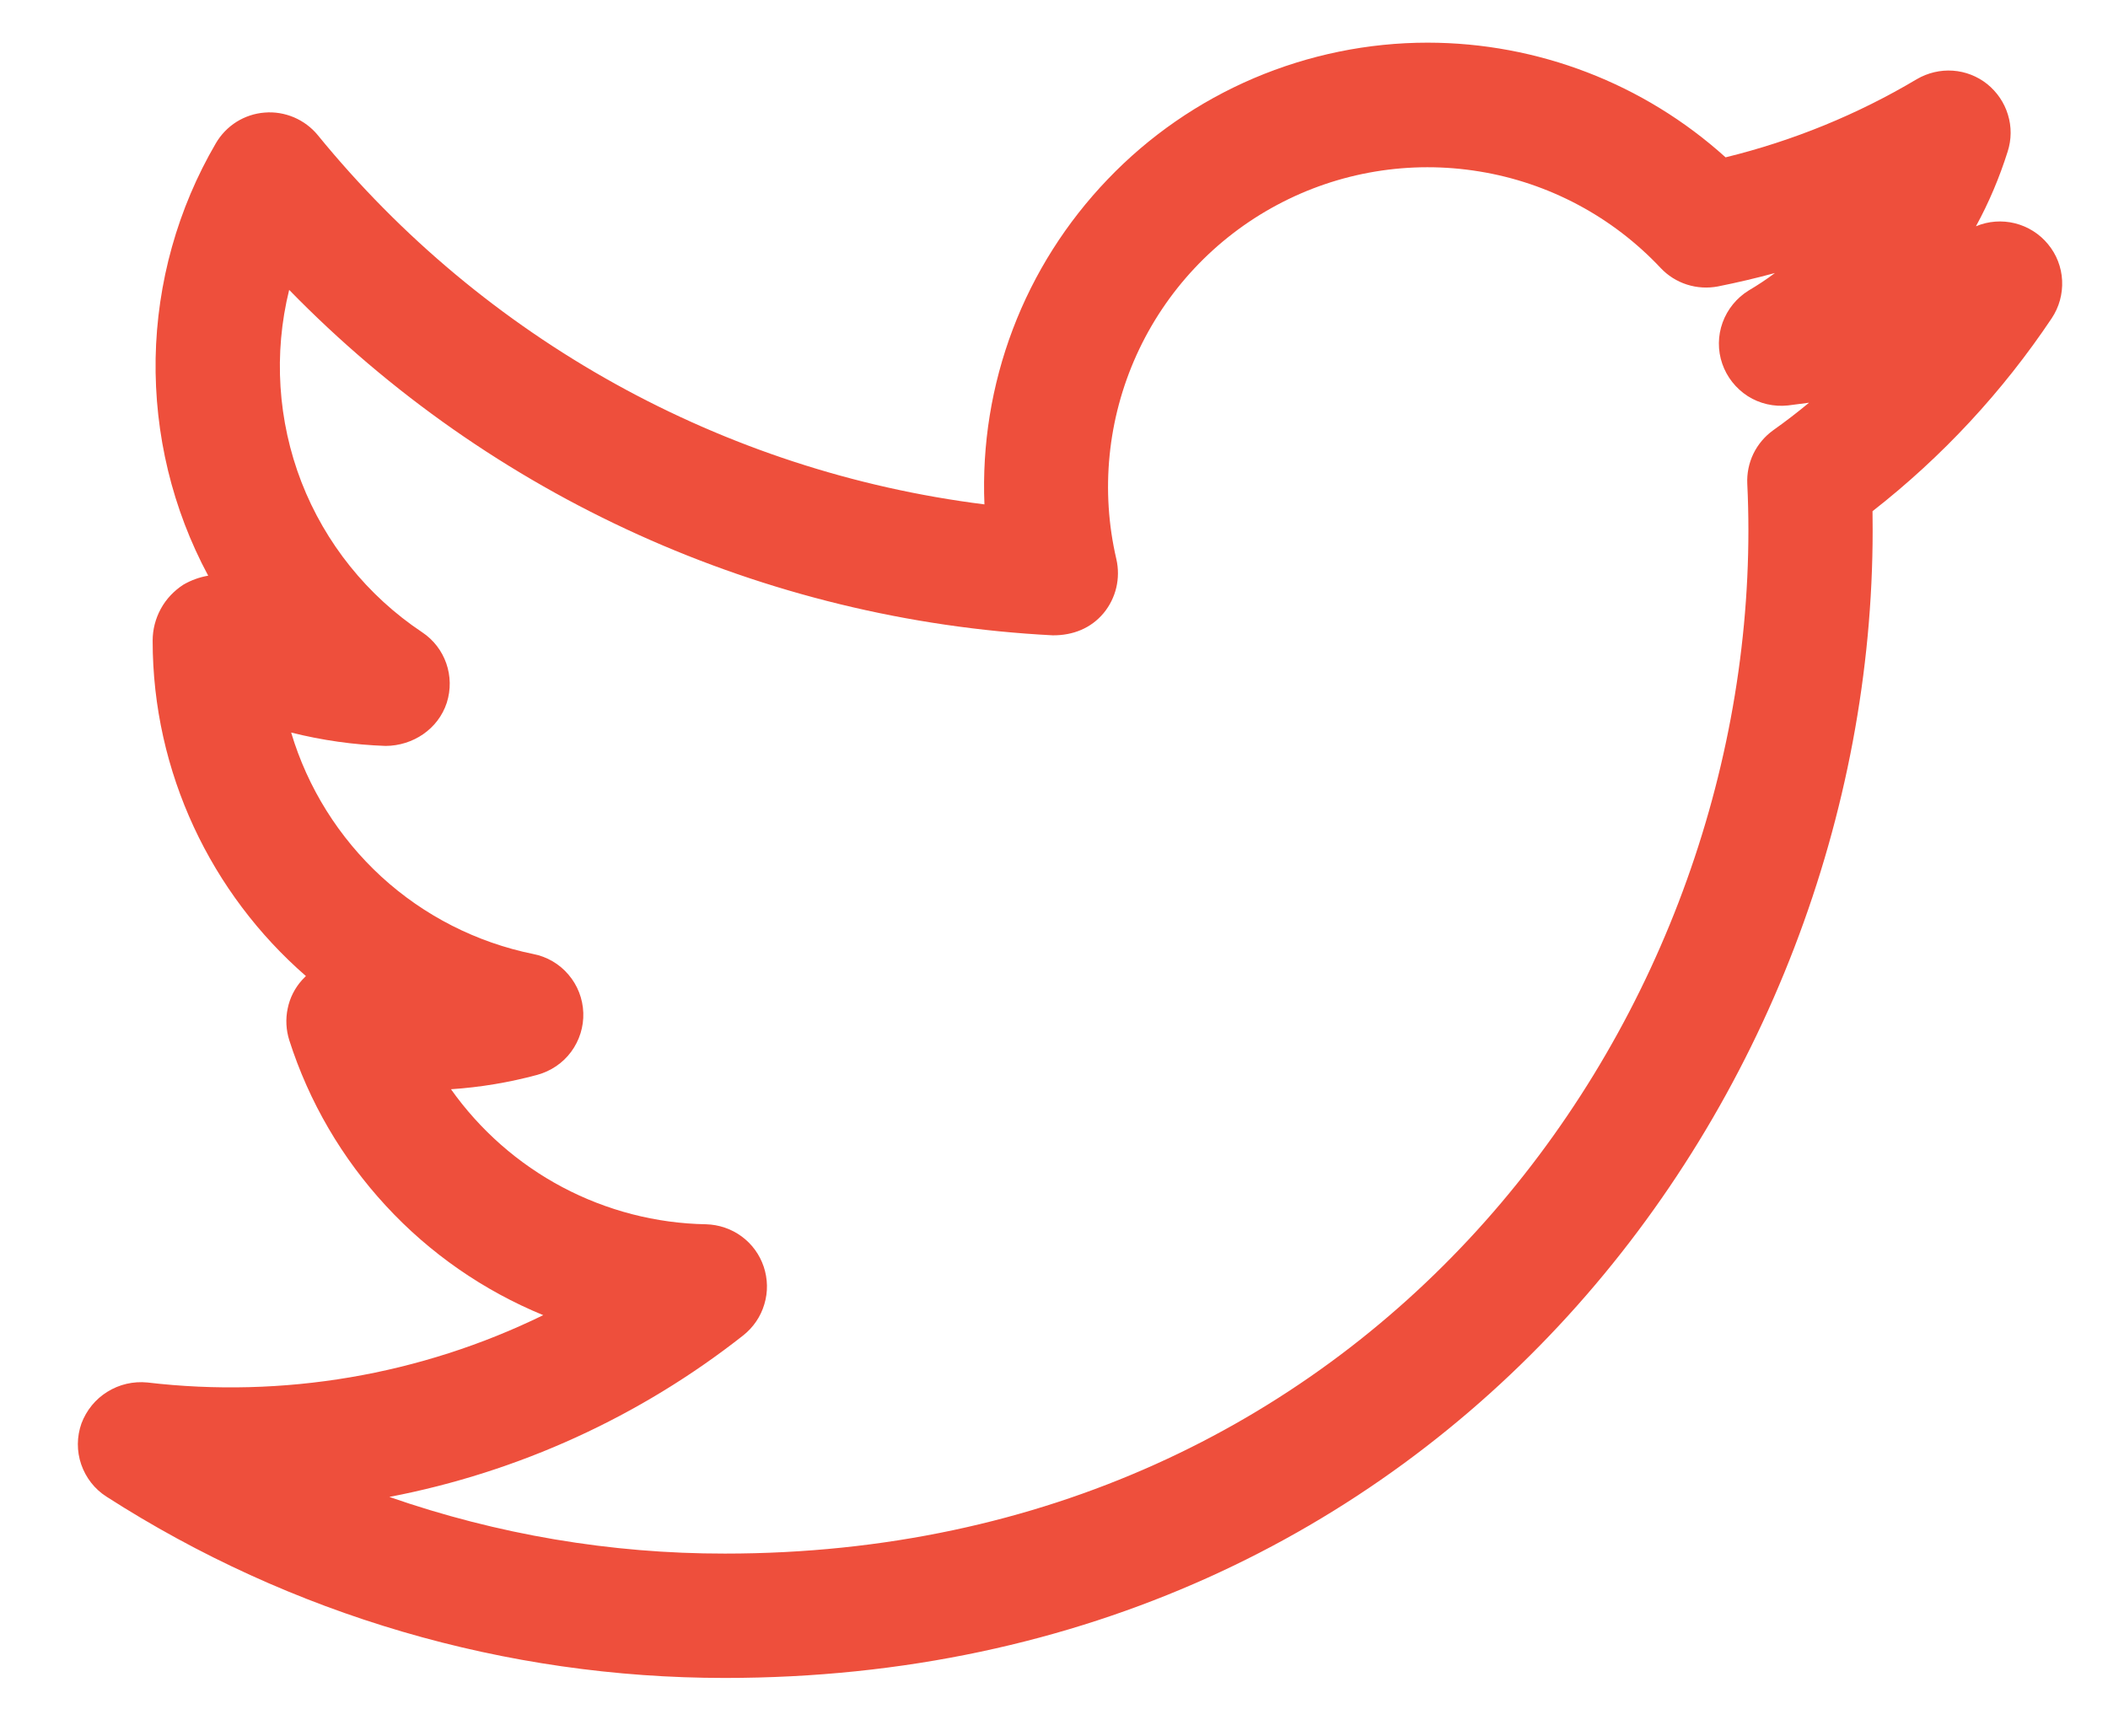 <svg width="17" height="14" viewBox="0 0 17 14" fill="none" xmlns="http://www.w3.org/2000/svg">
<path d="M15.935 1.825C16.04 1.633 16.125 1.431 16.191 1.222C16.222 1.125 16.223 1.022 16.193 0.925C16.164 0.828 16.105 0.742 16.026 0.678C15.947 0.615 15.85 0.577 15.749 0.57C15.648 0.563 15.547 0.587 15.459 0.638C14.979 0.924 14.459 1.136 13.916 1.269C13.257 0.674 12.402 0.345 11.514 0.344C11.032 0.344 10.555 0.442 10.111 0.631C9.668 0.82 9.267 1.097 8.934 1.445C8.6 1.793 8.339 2.204 8.168 2.655C7.997 3.106 7.919 3.587 7.939 4.068C5.83 3.803 3.905 2.736 2.562 1.089C2.511 1.027 2.445 0.978 2.37 0.946C2.296 0.915 2.215 0.901 2.134 0.908C2.054 0.914 1.976 0.94 1.907 0.983C1.839 1.026 1.782 1.085 1.741 1.155C1.433 1.682 1.266 2.28 1.255 2.891C1.245 3.502 1.39 4.105 1.679 4.643C1.608 4.655 1.54 4.68 1.478 4.716C1.403 4.765 1.34 4.831 1.297 4.91C1.254 4.989 1.231 5.077 1.231 5.167C1.231 6.231 1.704 7.208 2.467 7.872L2.435 7.905C2.377 7.97 2.337 8.049 2.32 8.134C2.302 8.219 2.307 8.308 2.333 8.39C2.492 8.887 2.758 9.342 3.112 9.725C3.465 10.108 3.899 10.409 4.381 10.607C3.39 11.091 2.282 11.279 1.188 11.15C1.075 11.139 0.962 11.165 0.866 11.225C0.77 11.284 0.697 11.374 0.657 11.48C0.619 11.587 0.618 11.704 0.655 11.811C0.692 11.918 0.763 12.01 0.859 12.071C2.346 13.026 4.077 13.533 5.845 13.533C11.639 13.533 15.102 8.826 15.102 4.277L15.101 4.123C15.663 3.684 16.15 3.159 16.546 2.567C16.606 2.477 16.635 2.371 16.63 2.263C16.625 2.155 16.585 2.052 16.516 1.969C16.448 1.886 16.354 1.827 16.25 1.801C16.145 1.775 16.035 1.783 15.935 1.825V1.825ZM14.3 3.47C14.232 3.519 14.177 3.584 14.14 3.66C14.104 3.735 14.087 3.819 14.091 3.902C14.097 4.026 14.1 4.152 14.1 4.276C14.1 8.333 11.013 12.53 5.846 12.53C4.925 12.531 4.01 12.376 3.14 12.073C4.182 11.873 5.161 11.426 5.994 10.77C6.075 10.706 6.135 10.618 6.164 10.519C6.194 10.42 6.192 10.315 6.159 10.216C6.126 10.118 6.064 10.033 5.981 9.972C5.898 9.911 5.798 9.877 5.694 9.874C5.29 9.867 4.893 9.764 4.536 9.575C4.179 9.386 3.871 9.115 3.637 8.785C3.875 8.769 4.107 8.73 4.333 8.669C4.442 8.639 4.539 8.574 4.606 8.483C4.673 8.392 4.708 8.281 4.704 8.168C4.7 8.055 4.658 7.946 4.584 7.86C4.511 7.774 4.41 7.715 4.299 7.694C3.843 7.601 3.42 7.386 3.076 7.071C2.733 6.756 2.481 6.354 2.348 5.908C2.598 5.971 2.854 6.007 3.11 6.016C3.33 6.015 3.534 5.88 3.603 5.668C3.671 5.456 3.591 5.223 3.404 5.099C2.963 4.805 2.623 4.382 2.431 3.888C2.24 3.394 2.205 2.852 2.332 2.338C3.961 4.009 6.16 5.004 8.49 5.124C8.655 5.125 8.799 5.066 8.9 4.945C9 4.824 9.038 4.664 9.003 4.51C8.874 3.958 8.932 3.379 9.166 2.862C9.4 2.346 9.798 1.921 10.297 1.654C10.797 1.386 11.371 1.291 11.931 1.383C12.49 1.474 13.004 1.748 13.392 2.161C13.45 2.223 13.523 2.269 13.604 2.295C13.685 2.321 13.772 2.326 13.855 2.31C14.01 2.279 14.163 2.243 14.314 2.202C14.246 2.253 14.175 2.3 14.102 2.343C14.005 2.403 13.931 2.494 13.892 2.601C13.853 2.708 13.852 2.826 13.889 2.933C13.926 3.041 13.999 3.133 14.095 3.195C14.191 3.256 14.305 3.282 14.419 3.27L14.589 3.248C14.495 3.326 14.399 3.4 14.3 3.47V3.47Z" fill="#EE4F3C"/>
</svg>

